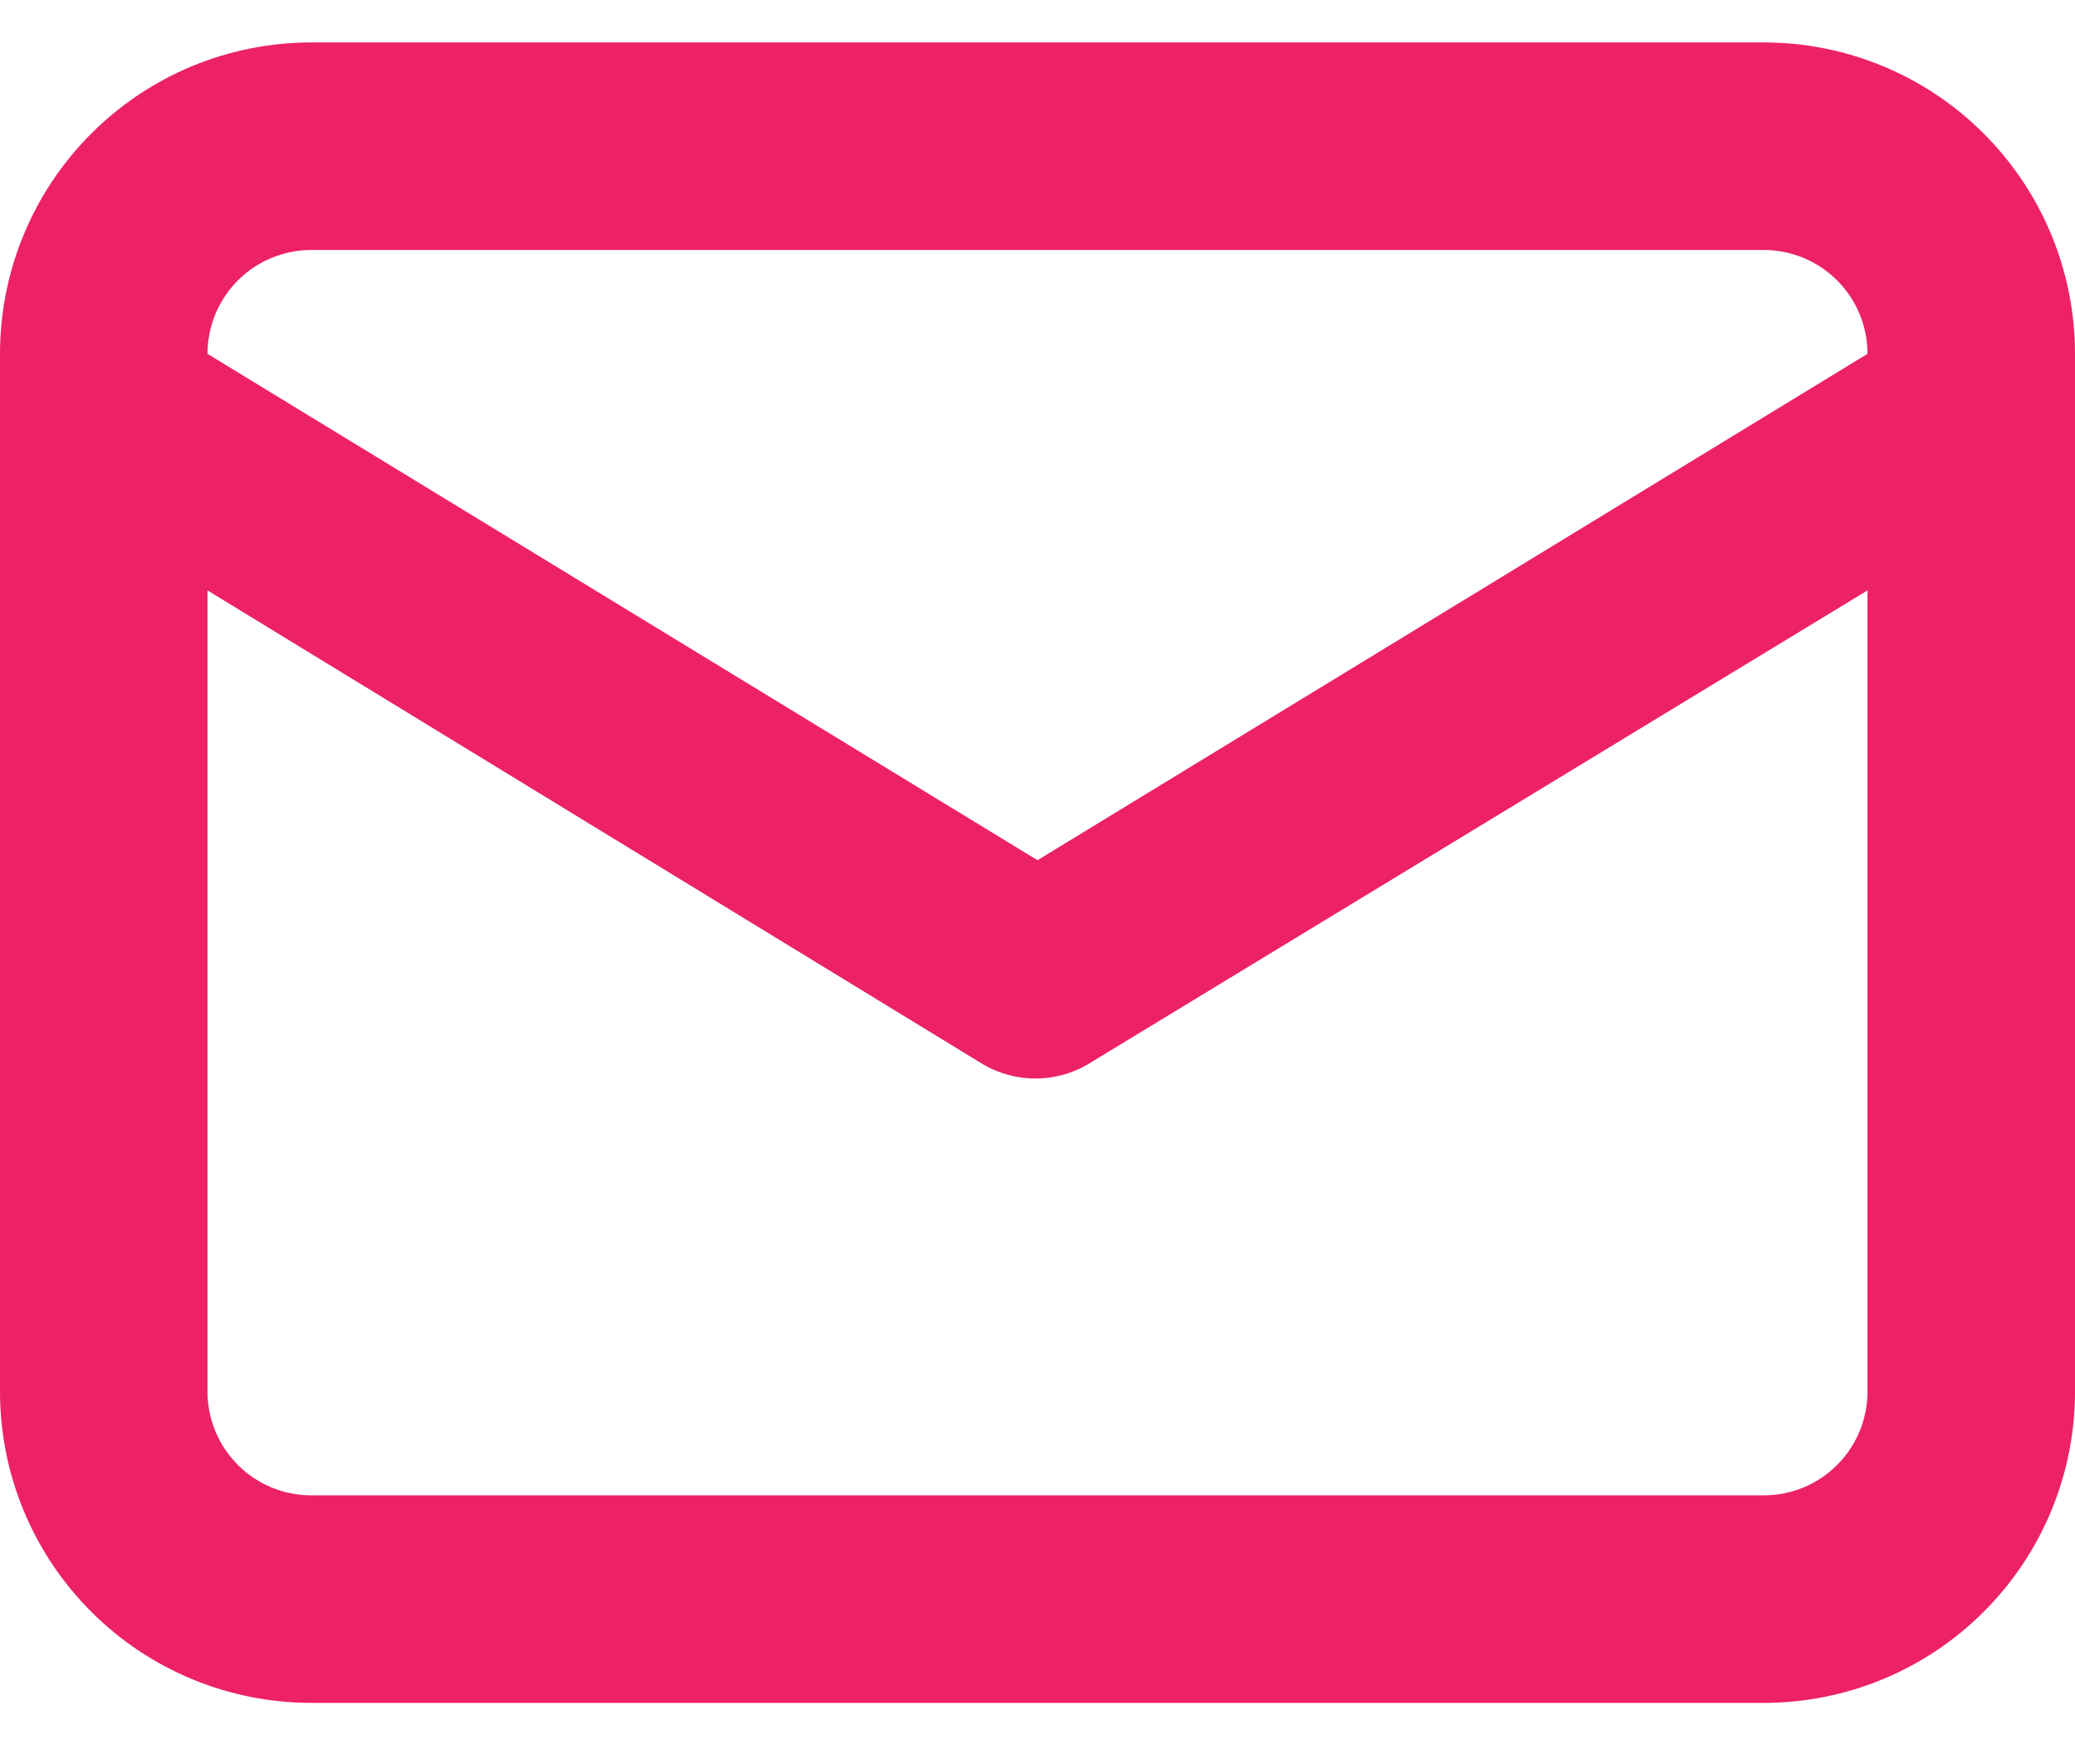 <svg width="20" height="17" viewBox="0 0 20 17" fill="none" xmlns="http://www.w3.org/2000/svg">
<path d="M17 0.409H3C2.204 0.409 1.441 0.725 0.879 1.288C0.316 1.851 0 2.614 0 3.41V13.411C0 14.207 0.316 14.97 0.879 15.532C1.441 16.095 2.204 16.411 3 16.411H17C17.796 16.411 18.559 16.095 19.121 15.532C19.684 14.97 20 14.207 20 13.411V3.41C20 2.614 19.684 1.851 19.121 1.288C18.559 0.725 17.796 0.409 17 0.409V0.409ZM3 2.409H17C17.265 2.409 17.52 2.515 17.707 2.702C17.895 2.89 18 3.144 18 3.41L10 8.29L2 3.41C2 3.144 2.105 2.89 2.293 2.702C2.48 2.515 2.735 2.409 3 2.409V2.409ZM18 13.411C18 13.676 17.895 13.93 17.707 14.118C17.52 14.306 17.265 14.411 17 14.411H3C2.735 14.411 2.48 14.306 2.293 14.118C2.105 13.93 2 13.676 2 13.411V5.69L9.48 10.26C9.632 10.348 9.804 10.394 9.98 10.394C10.155 10.394 10.328 10.348 10.48 10.26L18 5.69V13.411Z" fill="#ED2266"/>
</svg>
